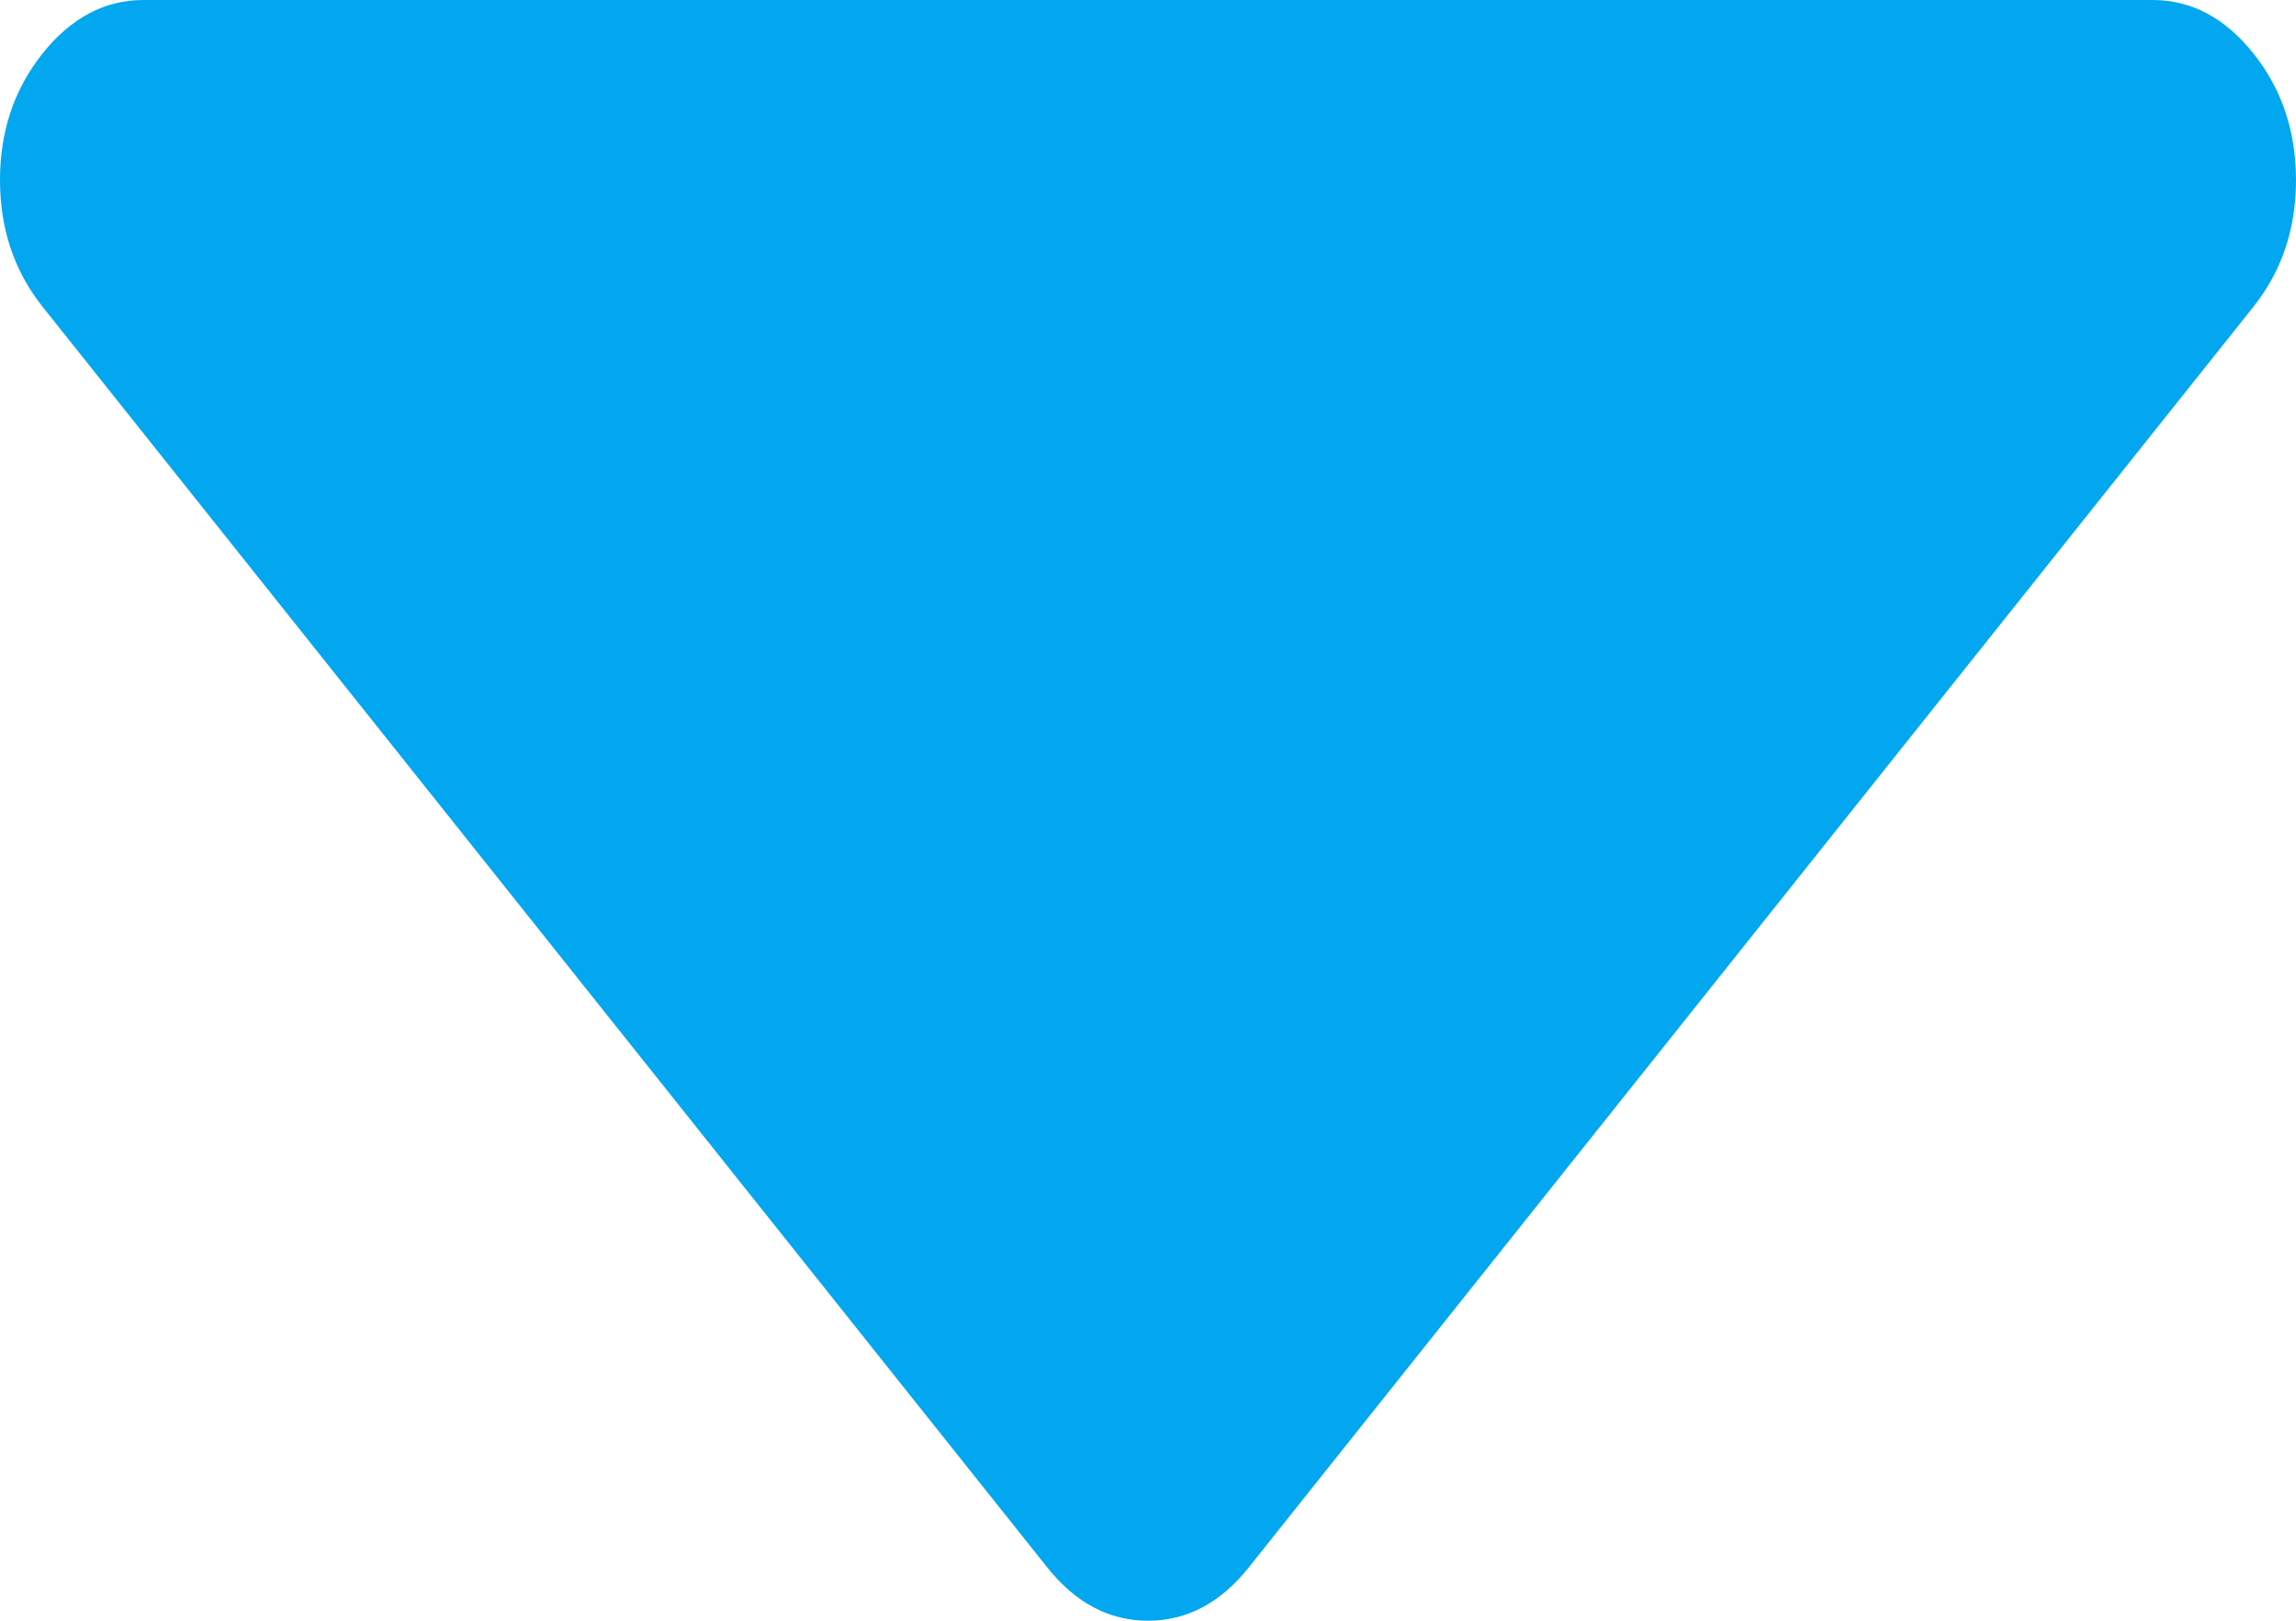 ﻿<?xml version="1.0" encoding="utf-8"?>
<svg version="1.1" xmlns:xlink="http://www.w3.org/1999/xlink" width="17px" height="12px" xmlns="http://www.w3.org/2000/svg">
  <g transform="matrix(1 0 0 1 -434 -297 )">
    <path d="M 16.685 0.396  C 16.895 0.66  17 0.972  17 1.333  C 17 1.694  16.895 2.007  16.685 2.271  L 9.247 11.604  C 9.037 11.868  8.788 12  8.5 12  C 8.212 12  7.963 11.868  7.753 11.604  L 0.315 2.271  C 0.105 2.007  0 1.694  0 1.333  C 0 0.972  0.105 0.66  0.315 0.396  C 0.526 0.132  0.775 0  1.062 0  L 15.938 0  C 16.225 0  16.474 0.132  16.685 0.396  Z " fill-rule="nonzero" fill="#02a7f0" stroke="none" transform="matrix(1 0 0 1 434 297 )" />
  </g>
</svg>